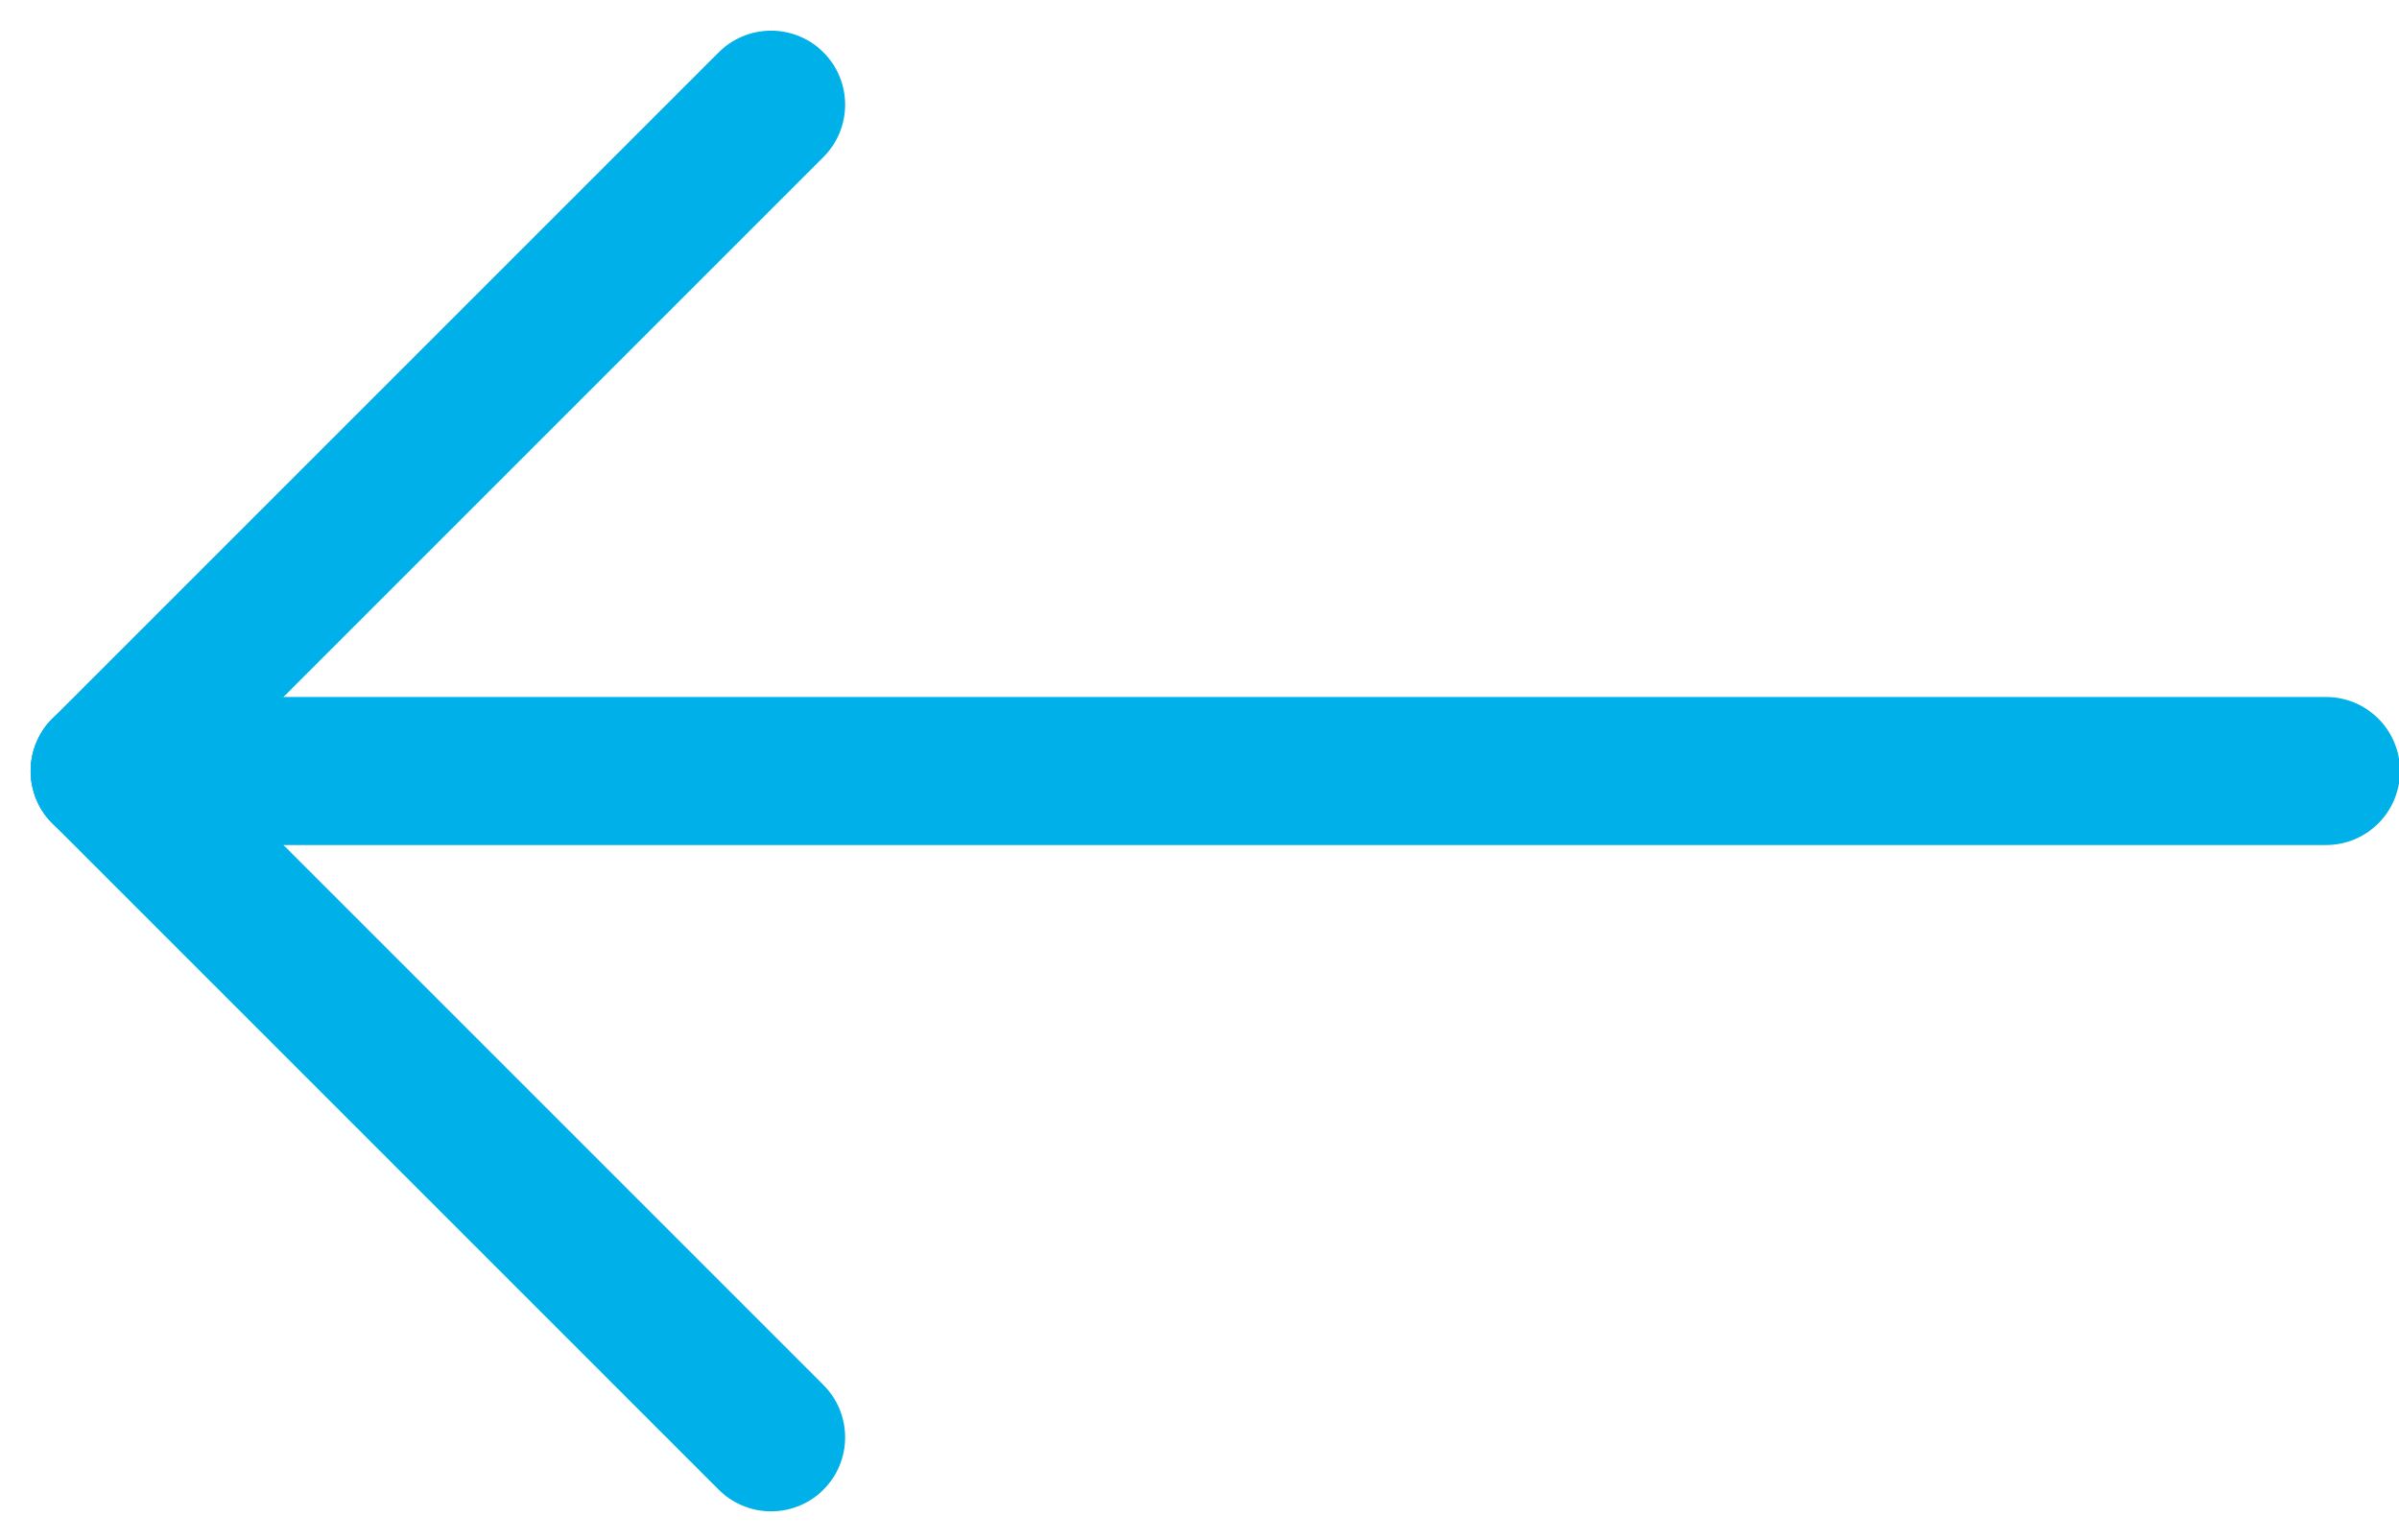 <?xml version="1.0" encoding="utf-8"?>
<!-- Generator: Adobe Illustrator 24.1.1, SVG Export Plug-In . SVG Version: 6.00 Build 0)  -->
<svg version="1.1" id="Layer_1" xmlns="http://www.w3.org/2000/svg" xmlns:xlink="http://www.w3.org/1999/xlink" x="0px" y="0px"
	 viewBox="0 0 32.4 20.8" style="enable-background:new 0 0 32.4 20.8;" xml:space="preserve">
<style type="text/css">
	.st0{fill:none;stroke:#00B0E9;stroke-width:2;stroke-linecap:round;}
</style>
<g id="Group_30" transform="translate(-1845.086 -1586.086)">
	<line id="Line_2" class="st0" x1="1876.5" y1="1596.5" x2="1846.5" y2="1596.5"/>
	<line id="Line_3" class="st0" x1="1855.5" y1="1587.5" x2="1846.5" y2="1596.5"/>
	<line id="Line_4" class="st0" x1="1855.5" y1="1605.5" x2="1846.5" y2="1596.5"/>
</g>
</svg>
